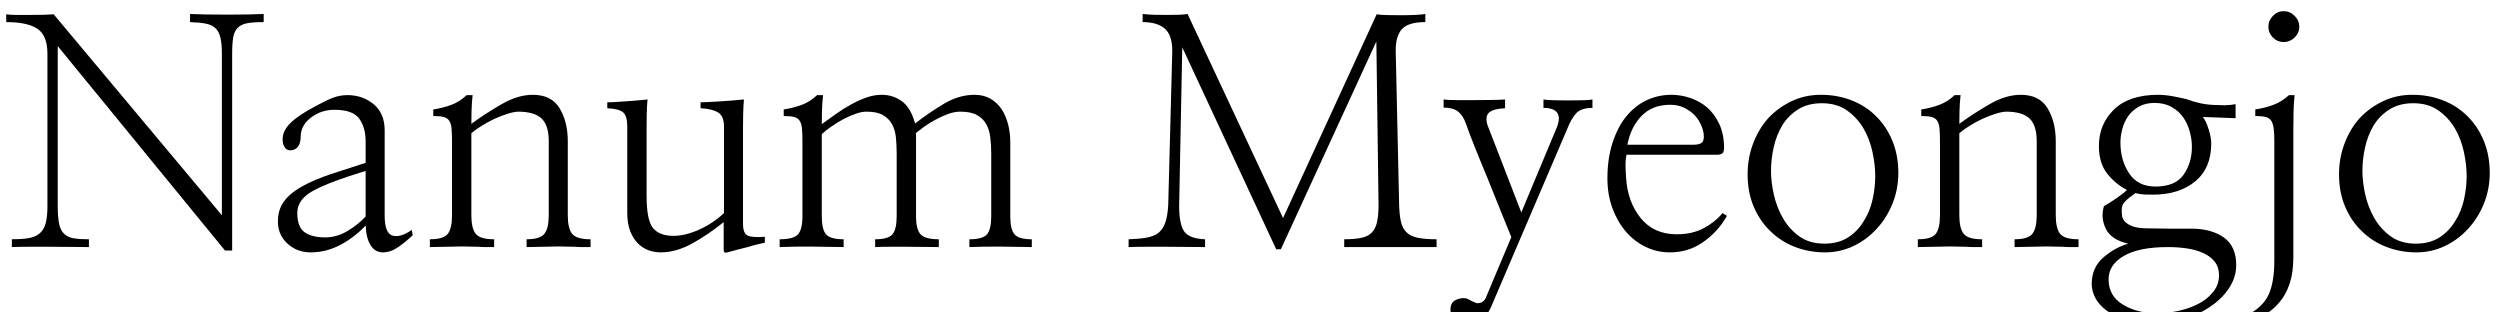 <svg width="128.19" height="16" viewBox="0 0 128.19 16" xmlns="http://www.w3.org/2000/svg"><path transform="translate(0 12.797) scale(.016 -.016)" d="m744-3h-23l-536 655v-511q0-37 4.5-58.5t16.5-32.5 31-14 48-3v-25q-26 0-58.5 0.5t-65.5 0.5q-34 0-66 0t-57-1v25q31 0 53 3.5t35 14.5q14 11 20 32t6 57v487q0 59-32 80.5t-100 21.5v25q12-2 33-2t44 0 43.5 0.5 31.5 1.5l539-644v518q0 31-4.5 50.5t-15.5 30.5-31 15-51 5v26q19-1 52-1.5t67-0.5q35 0 67 0.5t50 1.5v-26q-33 0-52.5-3.5t-30.5-14.5-14.5-30.5-3.5-52.5z"/><path transform="translate(13.516 12.797) scale(.016 -.016)" d="m327 252q-110-33-164.5-61.5t-54.5-72.5q0-46 23.5-62.5t65.5-16.5q37 0 71 20t59 47zm151-206q-22-21-46.5-38t-49.5-17q-24 0-38.5 22t-16.5 64q-37-39-82-62.5t-94-23.5q-45 0-76 29.5t-29 74.5q1 37 22.5 63.5t59.5 46.5q37 20 88 37t111 36v69q0 44-20.5 72.5t-79.5 28.5q-42 0-74.5-24.5t-33.5-59.5q0-24-9.5-35t-23.5-11q-12 0-18.5 10t-6.5 26q0 27 25.5 52t82.5 55q33 18 54.5 26t45.5 8q48 0 83.5-29t35.5-84v-273q0-56 24.5-64t62.5 18z"/><path transform="translate(21.562 12.797) scale(.016 -.016)" d="m167 495q-3-27-3.5-53t-0.5-39q45 33 97 63t100 30q60 0 86-43.5t26-105.5v-237q0-42 14-59.5t59-17.5v-25q-14 0-26.5 0t-24.5 1q-12 0-24.5 0.5t-26.5 0.5q-15 0-27.5-0.5t-24.5-0.5-24.5-0.5-26.5-0.5v25q43 0 57 17.5t14 59.5v238q0 50-23 72t-76 22q-15-1-35-7.5t-40-15.5q-21-10-40.5-22t-33.5-24v-263q0-42 14-59.5t59-17.5v-25q-15 0-27 0t-24 1q-12 0-24.5 0.5t-26.5 0.5q-15 0-27.5-0.5t-24.5-0.5q-13 0-25.5-0.5t-26.5-0.5v25q44 0 57.5 17.5t13.5 59.5v235q0 27-1.5 43t-7.5 25-18 12-33 3v21q32 5 58.5 15t48.5 31z"/><path transform="translate(30.547 12.797) scale(.016 -.016)" d="m410 88q-48-39-100-68t-102-29q-19 0-38 6.5t-35 22.5q-15 15-24.5 39t-9.5 59v276q0 34-13 45.5t-51 13.5v19q14 0 28 1t30 2 33 2.5 38 3.5q-2-20-2.5-46t-0.5-41v-222q0-78 20.5-103t65.5-25q38 0 82.5 20t79.5 53v277q0 34-19 45.5t-56 13.5v19q14 0 30 1t33 2 36 2.5 40 3.5q-2-20-2.5-46t-0.5-41v-311q0-32 15.5-38.5t54.5-3.5v-19q-10-2-24.5-5.5t-30.5-8.5q-17-4-33.5-8.5t-31.5-8.5q-6-2-9 0t-3 8z"/><path transform="translate(39.531 12.797) scale(.016 -.016)" d="m167 495q-3-27-3.5-54t-0.5-39q21 15 44.5 32t47.5 30q25 14 50 23t50 9q36 0 64.5-20.5t42.5-71.5q42 33 91 62.5t99 29.5q30 0 51.5-12.5t35.5-33.5 21-48.5 7-56.5v-238q0-42 13.5-58t55.5-16v-25q-41 1-98.5 1.5t-101.5-1.5v25q43 0 56.5 16t13.5 58v201q0 27-3 51.5t-13 42.5-29.5 29-53.5 11q-19 0-39.5-7.5t-40.5-18.5q-19-10-35.5-22t-26.5-20v-267q0-42 14.5-58t58.5-16v-25q-22 0-48.5 0.5t-53.5 0.5q-28 0-54.5 0t-47.5-1v25q42 0 55.5 16t13.5 58v201q0 27-2.5 51.5t-12.5 42.5-29 29-53 11q-15 0-33.5-6.5t-38.5-16.5q-20-11-38.5-23.5t-32.5-25.5v-263q0-42 13.5-58t56.5-16v-25q-43 1-101.5 1.5t-103.5-1.5v25q45 0 59 16t14 58v238q0 27-1.5 43t-7.5 25-18 12-33 3v21q32 5 58.5 15t48.5 31z"/><path transform="translate(57.406 12.797) scale(.016 -.016)" d="m524 101 300 653q12-2 33.5-2.5t44.5-0.5q24 0 45 1t33 3v-26q-54 0-74.5-22t-20.5-69l11-495q1-33 6-54.5t18-33.5q12-12 35-17t61-5v-25q-24 0-65 0t-85 0-84 0-62 0v25q33 0 54.5 4.5t33.5 16.5 17 33.5 5 55.5l-7 524-306-666h-15l-301 647-10-508q0-58 16-81.5t67-25.5v-25q-24 0-56 0.5t-66 0.5-66 0-57-1v25q33 1 56.5 5t38.5 15q15 12 22.5 33t9.5 57l13 494q0 50-24 71t-71 21v26q16-2 36.5-2.5t40.5-0.5 38 0.5 29 2.5z"/><path transform="translate(73.719 12.797) scale(.016 -.016)" d="m236 40q-12 29-33 81t-43 107q-23 55-42.5 104t-27.5 73q-9 25-25 37.5t-46 12.5v26q15-2 43.5-2t58.5 0 56.5 0.5 38.5 1.5v-28q-39-2-52-14.5t-4-40.5l108-279 114 273q12 31 1 46.5t-44 15.5v27q12-2 34-2.5t46-0.5 45 0.5 32 2.5v-27q-35 0-51-16t-31-54l-243-568q-13-30-35.5-40t-46.5-10q-17 0-32.5 10t-15.5 32 16 30 31 6q4 0 9-2.5t10-5.5q5-2 10-4.5t9-3.5q9 0 16 3.5t12 13.5z"/><path transform="translate(81.766 12.797) scale(.016 -.016)" d="m102 304q-3-15-3-32t2-44q5-76 47-127.5t115-51.5q50 0 86.5 19.5t60.5 48.5l14-9q-28-50-75.5-83.5t-106.5-33.5q-43 0-79.5 18t-63.5 50-42.5 75-15.5 94q0 63 16 113t43 84q28 35 65.5 53t80.5 18q30 0 60-10t54-30q24-21 39-52.5t16-74.5q0-12-3-17.5t-15-7.5zm214 32q18 0 26 5.5t8 20.5q0 16-7.5 34t-20.5 33q-14 15-34 25t-46 10q-57 0-91.5-35.5t-45.5-92.5z"/><path transform="translate(88.875 12.797) scale(.016 -.016)" d="m529 246q0-53-19-99.5t-51-80.5q-32-35-74.5-55t-90.5-20q-50 0-95 17t-79 50q-34 32-54 78.5t-20 104.5q0 52 17.5 98.5t48.5 81.5q32 34 75 54.5t94 20.5q52 0 97.5-17.5t78.5-50.5q33-32 52.5-78.5t19.5-103.5zm-74-11q0 37-9 78.5t-29 75.5q-21 35-53.5 57.5t-79.5 22.5q-45 0-76.5-20t-50.5-51q-19-32-27.5-70.5t-8.5-75.5q0-35 9-75.5t29-75.5 52.5-58.5 80.5-23.5q45 0 76 20t50 52q20 31 28.5 69.5t8.5 74.5z"/><path transform="translate(97.859 12.797) scale(.016 -.016)" d="m167 495q-3-27-3.5-53t-0.5-39q45 33 97 63t100 30q60 0 86-43.5t26-105.5v-237q0-42 14-59.5t59-17.5v-25q-14 0-26.5 0t-24.5 1q-12 0-24.5 0.5t-26.5 0.5q-15 0-27.5-0.5t-24.5-0.5-24.5-0.5-26.5-0.5v25q43 0 57 17.5t14 59.5v238q0 50-23 72t-76 22q-15-1-35-7.5t-40-15.5q-21-10-40.5-22t-33.5-24v-263q0-42 14-59.5t59-17.5v-25q-15 0-27 0t-24 1q-12 0-24.5 0.5t-26.5 0.5q-15 0-27.5-0.5t-24.5-0.5q-13 0-25.5-0.5t-26.5-0.5v25q44 0 57.5 17.5t13.5 59.5v235q0 27-1.5 43t-7.5 25-18 12-33 3v21q32 5 58.5 15t48.5 31z"/><path transform="translate(106.84 12.797) scale(.016 -.016)" d="m487 421-105 4q10-12 18.5-39t8.5-46q0-79-51.5-121.5t-135.5-42.5q-12 0-26.5 0.5t-29.5 4.5q-12-9-20.5-15.5t-13.5-12.5q-6-6-8-13t-2-16q0-6 1-15.5t9-18.5 25-15.5 49-6.5q19 0 37.5-0.5t35.5-0.5q18 0 34 0t33 0q63 0 103-28t40-89q0-37-21-70.5t-58-59.5q-36-26-86-41.5t-107-15.5q-48 0-84 12t-60 30-35.5 40-11.5 45q0 52 36.5 84t80.5 45q-54 12-71.5 47t-6.5 73q21 12 43 27.5t31 24.5q-37 19-63.5 52.5t-26.5 88.5q0 70 48.5 117t141.5 47q21 0 46-4.5t45-9.5q21-8 46-13.5t61-5.5q7 0 12-0.5t10 0.5q5 0 11 0.5t17 2.5zm-407-516q0-54 46-81.5t107-27.5q41 0 77.5 9t64.5 25q27 16 43 38t16 50q0 25-13.5 42.5t-35.5 27.5q-23 11-52.5 15.5t-62.5 4.5q-93 0-141.5-28.5t-48.5-74.5zm38 438q0-57 28-99t84-42q64 0 90.5 38t26.5 89q0 24-7 49.5t-21 45.5-37 33-55 13q-29 0-50-12t-34-30q-13-19-19-41.5t-6-43.5z"/><path transform="translate(114.89 12.797) scale(.016 -.016)" d="m108 345q0 27-2 43t-8 25-18 12-33 3v21q32 5 58.5 15t49.5 31h18q-3-27-3.5-57.5t-0.5-54.5v-407q0-50-12-85.5t-32-58.5q-20-25-46.5-39.5t-55.5-23.5l-7 18q54 27 73 67t19 111zm-19 369q0 20 14.5 35t34.5 15 35-15 15-35-15-34.5-35-14.5-34.5 14.5-14.5 34.5z"/><path transform="translate(119.2 12.797) scale(.016 -.016)" d="m529 246q0-53-19-99.5t-51-80.5q-32-35-74.5-55t-90.5-20q-50 0-95 17t-79 50q-34 32-54 78.5t-20 104.5q0 52 17.5 98.5t48.5 81.5q32 34 75 54.5t94 20.5q52 0 97.5-17.5t78.5-50.5q33-32 52.5-78.5t19.5-103.5zm-74-11q0 37-9 78.5t-29 75.5q-21 35-53.5 57.5t-79.5 22.5q-45 0-76.5-20t-50.5-51q-19-32-27.5-70.5t-8.5-75.5q0-35 9-75.5t29-75.5 52.5-58.5 80.5-23.5q45 0 76 20t50 52q20 31 28.5 69.5t8.5 74.5z"/></svg>
